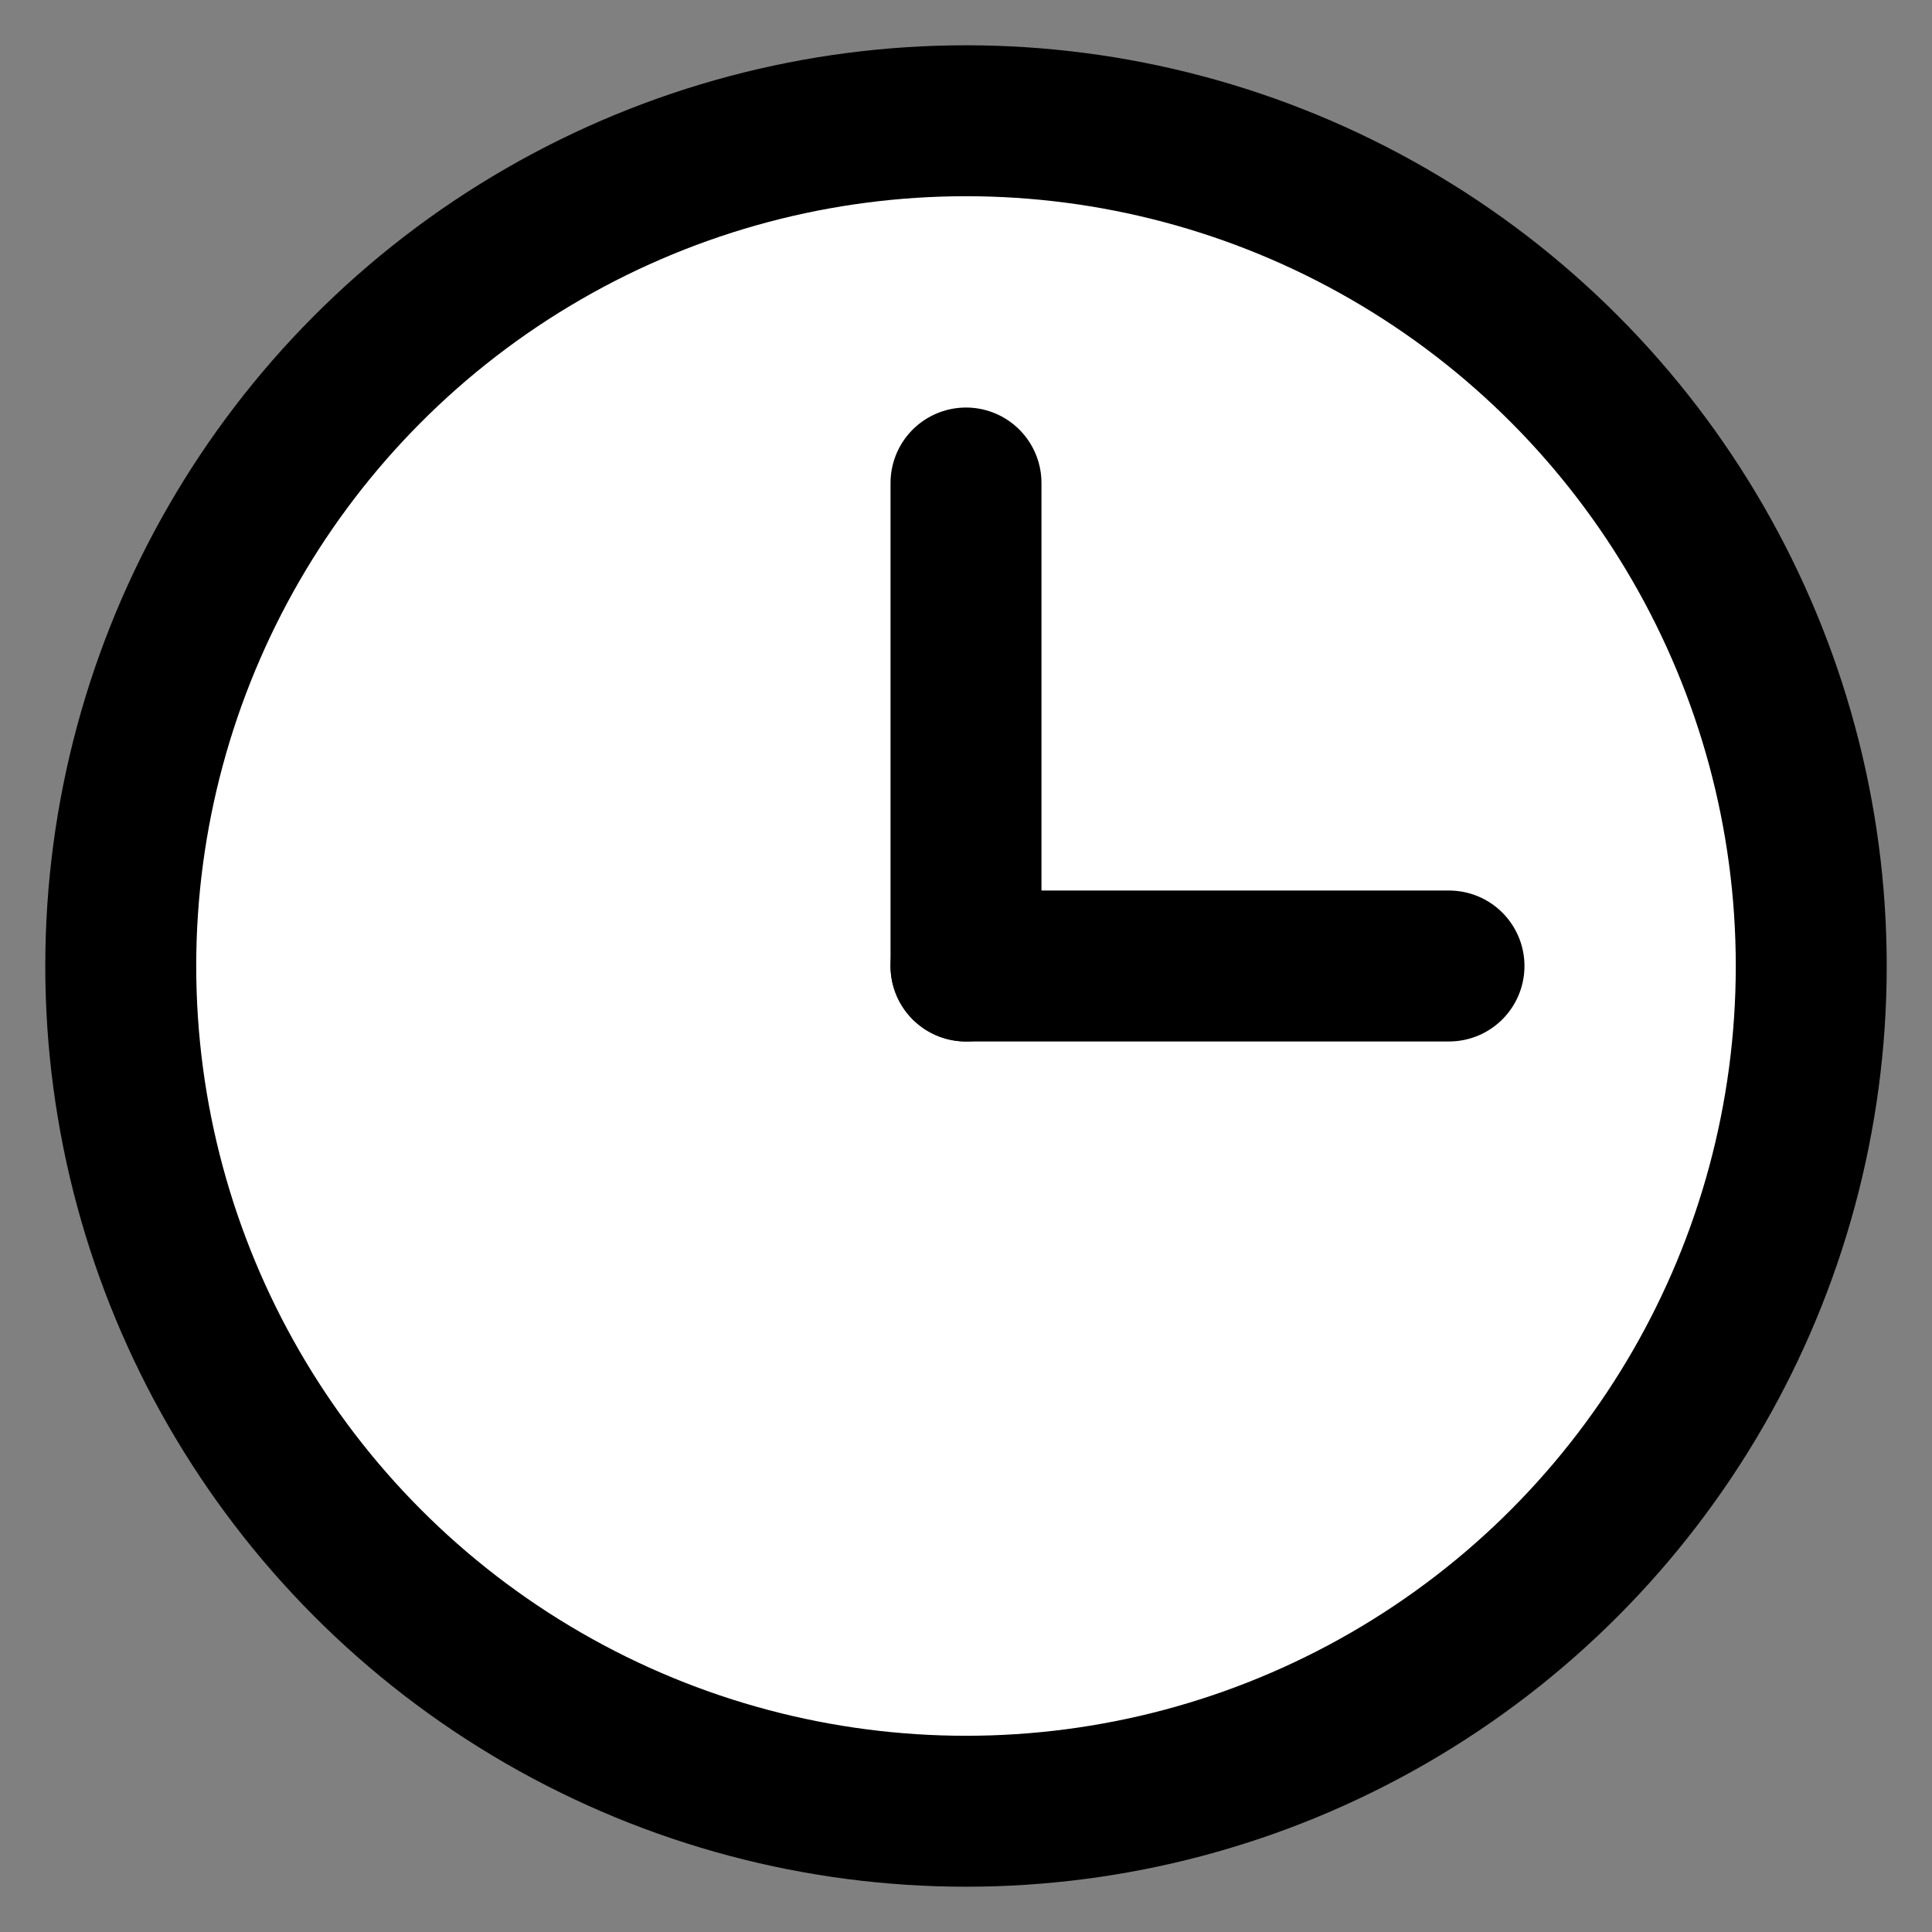 <svg xmlns="http://www.w3.org/2000/svg" viewBox="0 0 32 32" fill="white">
  <rect x="0" y="0" width="32" height="32" fill="#808080" stroke="none"/>
  <circle cx="16" cy="16" r="14" stroke="black" stroke-width="2.5" fill="white" />
  <line x1="16" y1="16" x2="16" y2="8" stroke="black" stroke-width="2.5" stroke-linecap="round" />
  <line x1="16" y1="16" x2="24" y2="16" stroke="black" stroke-width="2.5" stroke-linecap="round" />
</svg> 